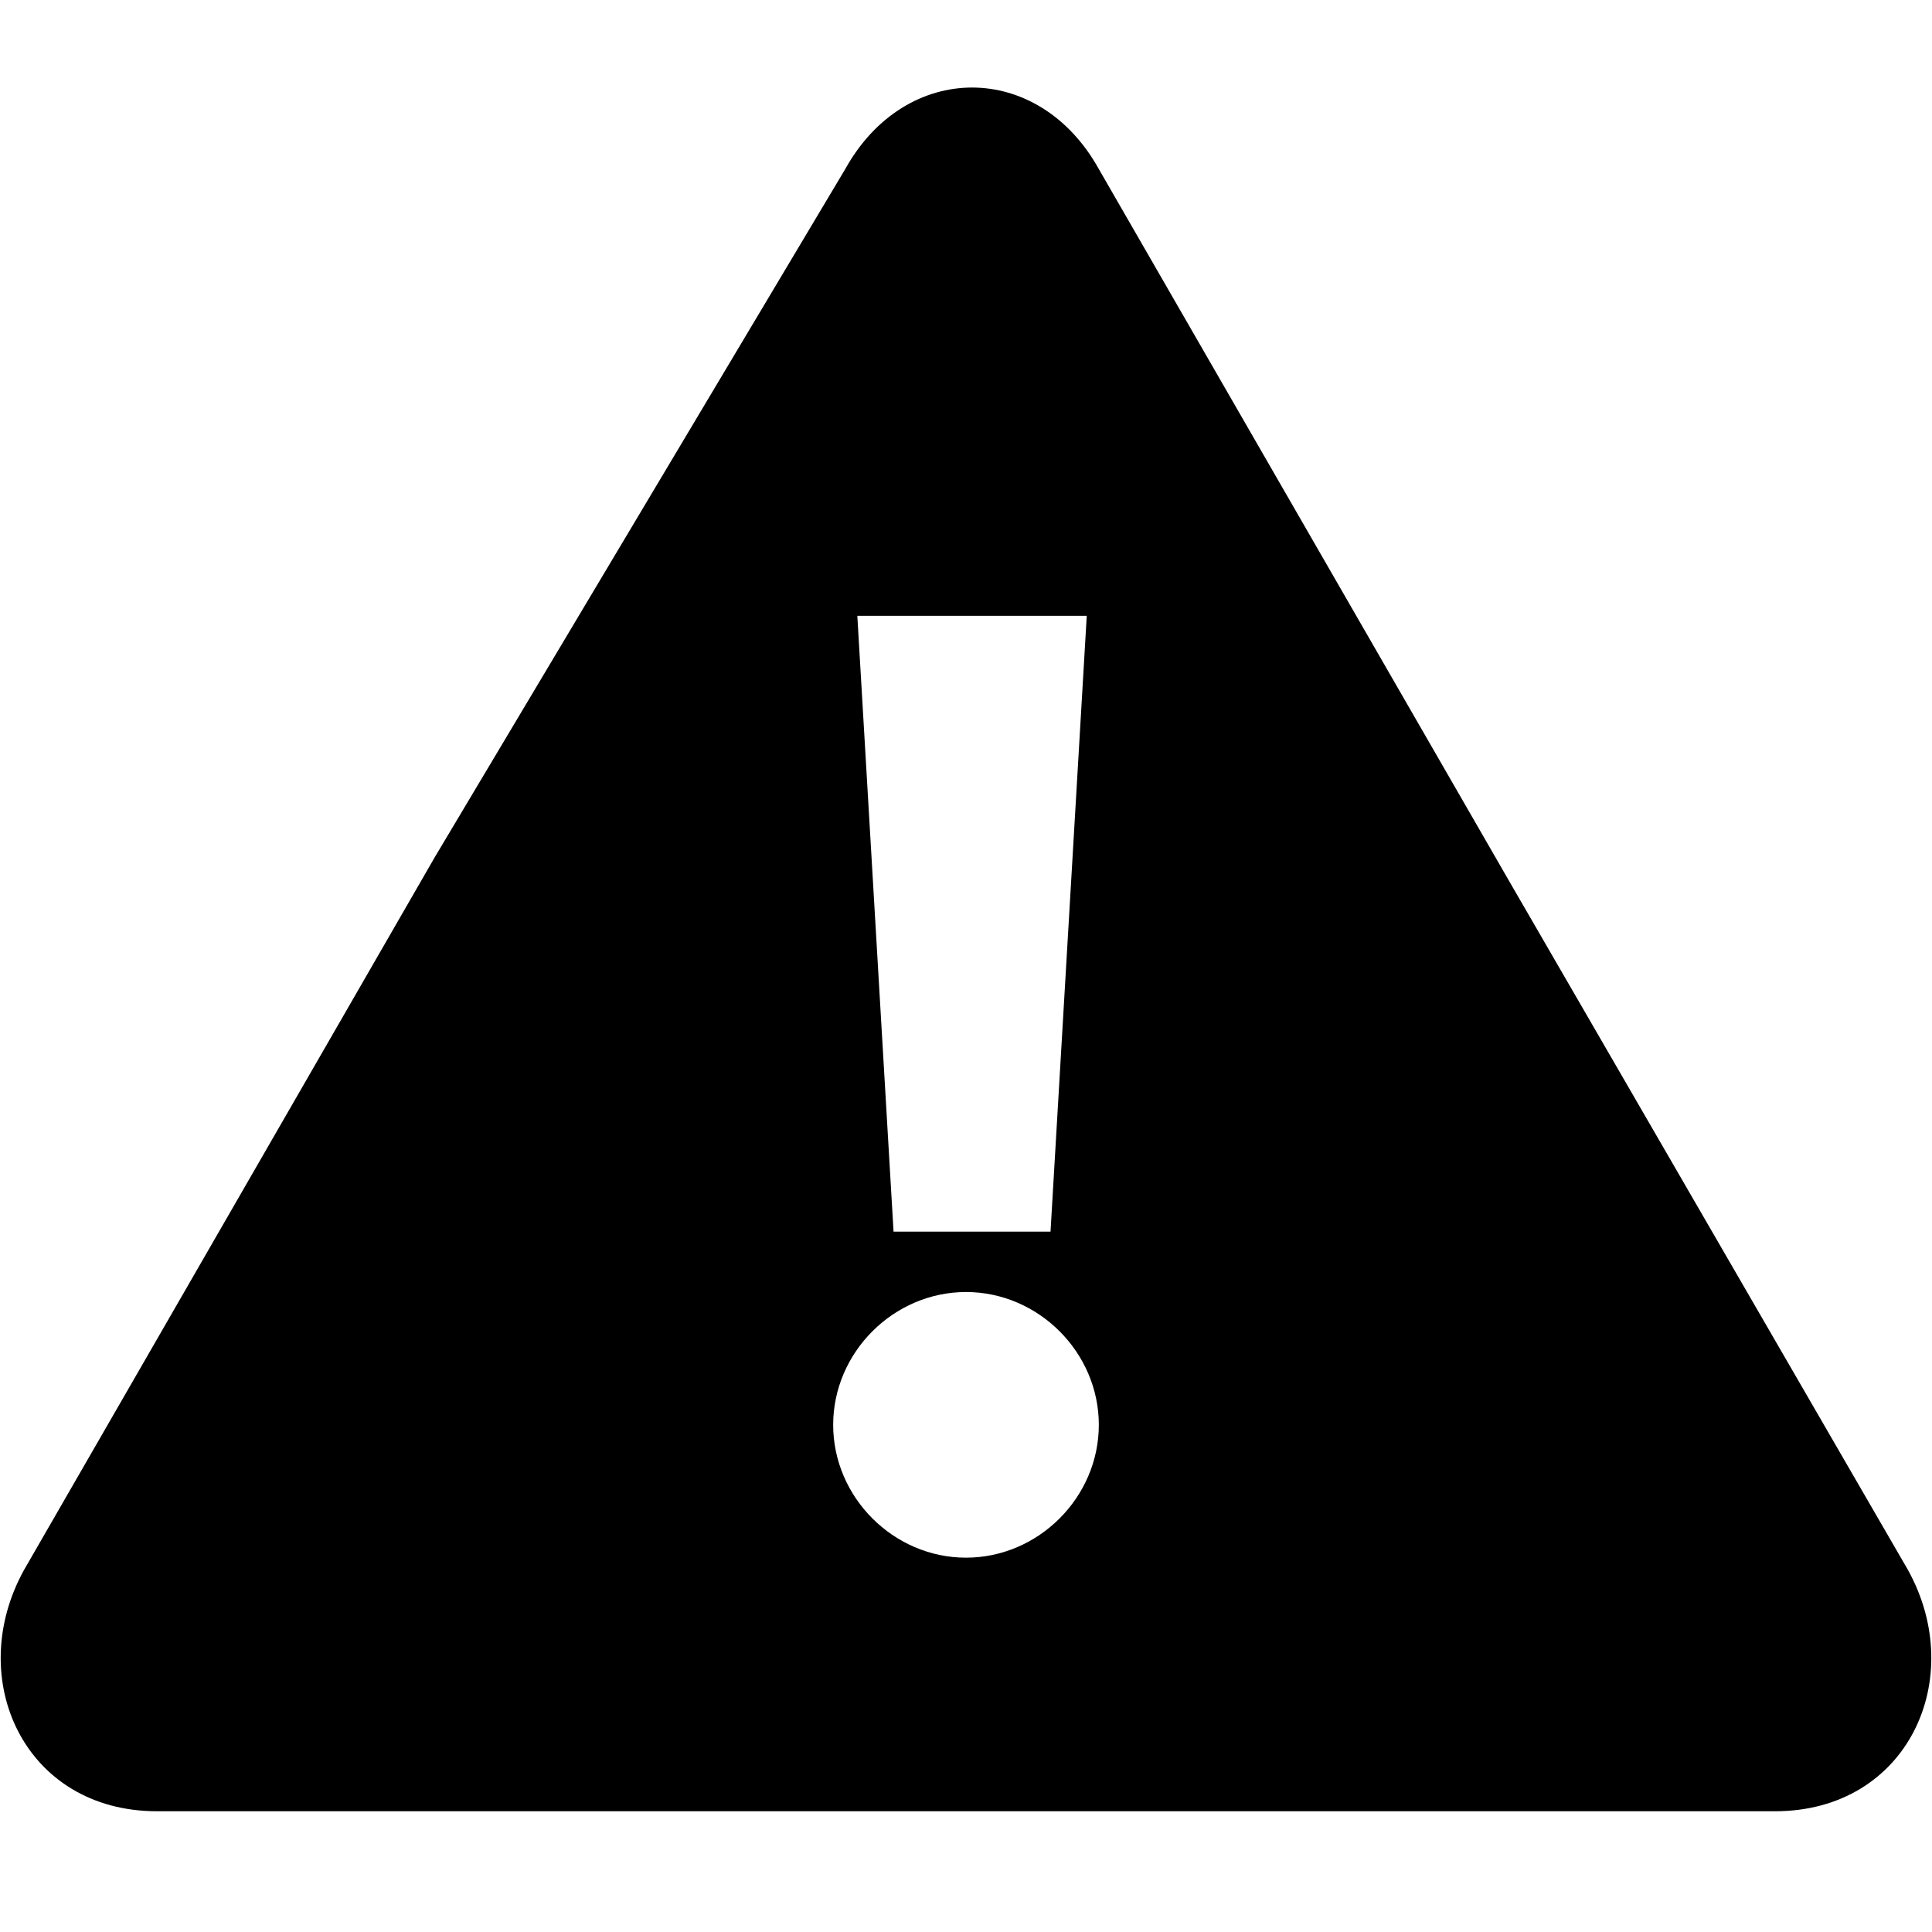 <?xml version="1.0" encoding="utf-8"?>
<!-- Generator: Adobe Illustrator 17.1.0, SVG Export Plug-In . SVG Version: 6.00 Build 0)  -->
<!DOCTYPE svg PUBLIC "-//W3C//DTD SVG 1.1//EN" "http://www.w3.org/Graphics/SVG/1.1/DTD/svg11.dtd">
<svg version="1.1" id="Layer_1" xmlns="http://www.w3.org/2000/svg" xmlns:xlink="http://www.w3.org/1999/xlink" x="0px" y="0px"
	 height="16px" width="16px" viewBox="0 0 16 16" enable-background="new 0 0 16 16" xml:space="preserve">
<path d="M15.8,13l-3.3-5.7L9.1,1.4c-0.5-0.9-1.6-0.9-2.1,0L3.6,7.1L0.2,13c-0.5,0.9,0,2,1.1,2H8h6.7C15.8,15,16.3,13.9,15.8,13z
	 M7.9,5.1h0.3H9l-0.3,5.1H8.2H7.9H7.4L7.1,5.1H7.9z M8,12.9c-0.6,0-1.1-0.5-1.1-1.1s0.5-1.1,1.1-1.1s1.1,0.5,1.1,1.1
	S8.6,12.9,8,12.9z"/>
</svg>
